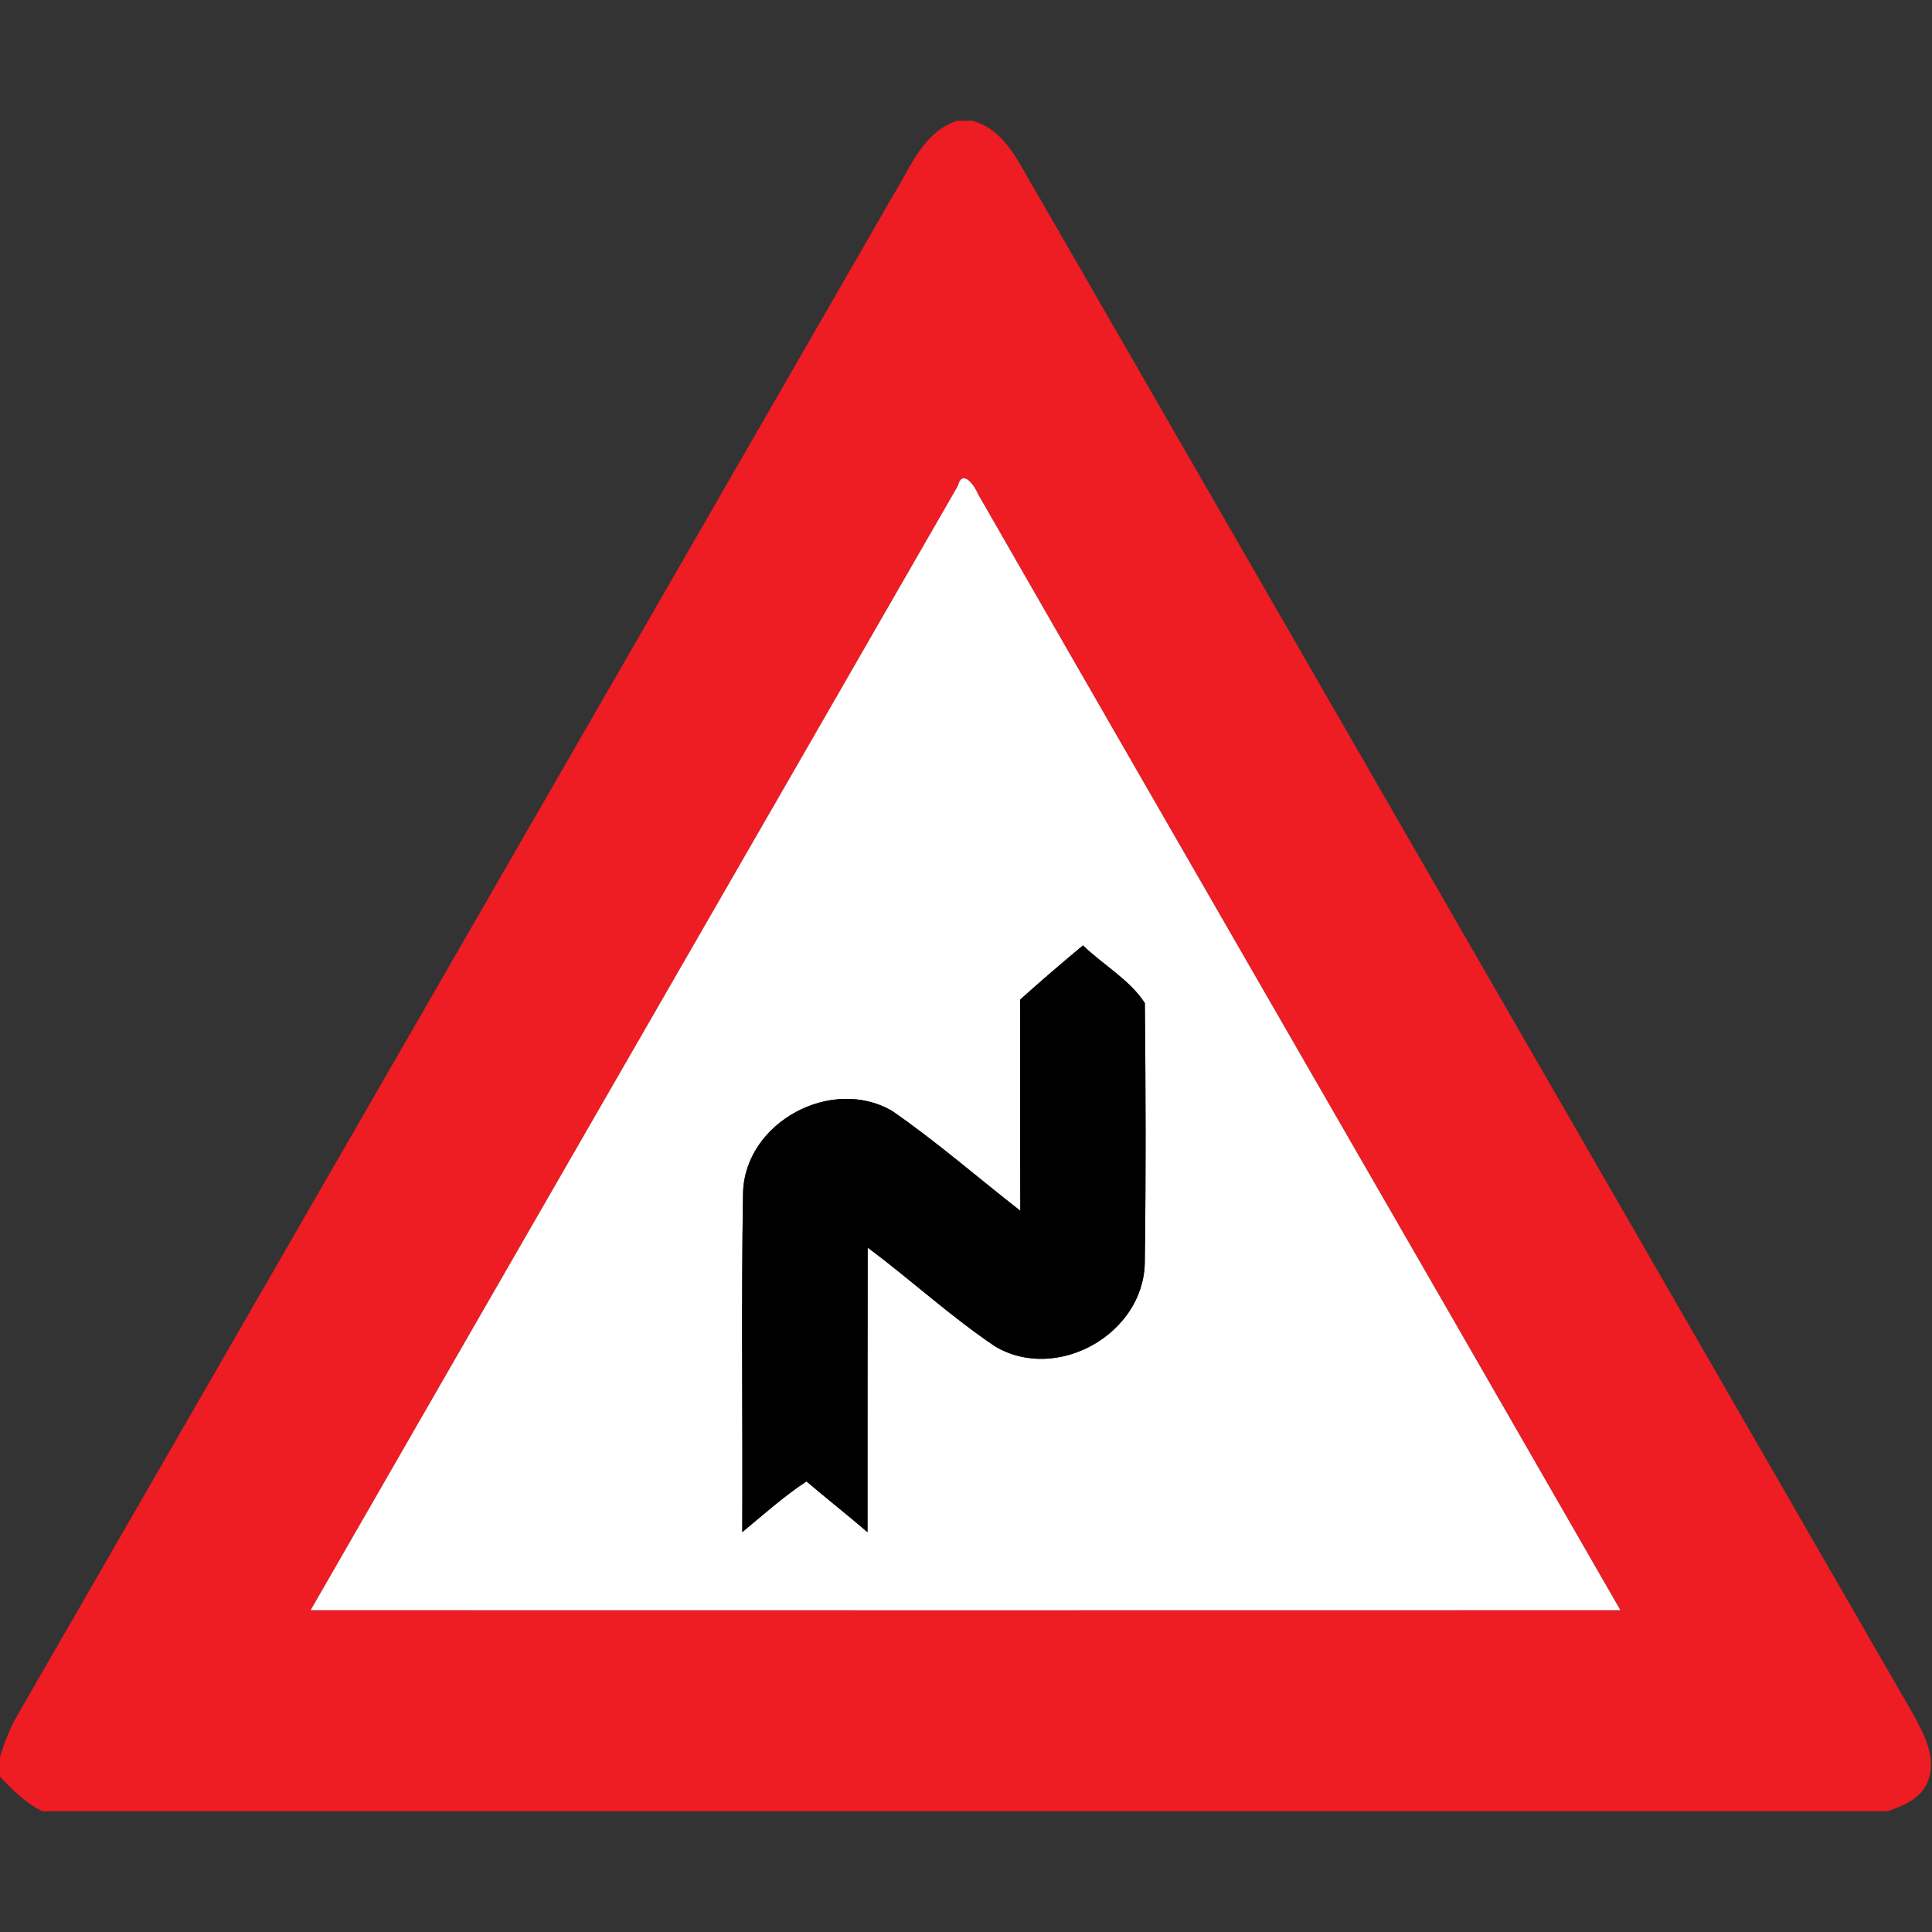 <?xml version="1.0" encoding="utf-8"?>
<!-- Generated by IcoMoon.io -->
<!DOCTYPE svg PUBLIC "-//W3C//DTD SVG 1.1//EN" "http://www.w3.org/Graphics/SVG/1.1/DTD/svg11.dtd">
<svg version="1.1" xmlns="http://www.w3.org/2000/svg" xmlns:xlink="http://www.w3.org/1999/xlink" width="24" height="24" viewBox="0 0 24 24">
<rect x="0" y="0" width="24" height="24" fill="#333333" stroke="none"/>
<path fill="#ee1c23" d="M11.892 1.5h0.185c0.433 0.116 0.595 0.569 0.81 0.912 3.624 6.294 7.25 12.587 10.878 18.88 0.138 0.251 0.296 0.544 0.184 0.836-0.080 0.212-0.301 0.301-0.497 0.372h-22.926c-0.205-0.101-0.373-0.263-0.526-0.43v-0.241c0.054-0.187 0.127-0.367 0.224-0.535 3.628-6.293 7.254-12.587 10.879-18.881 0.21-0.341 0.371-0.778 0.788-0.913M11.899 6.038c-2.677 4.656-5.362 9.308-8.039 13.964 5.423 0.001 10.847 0.002 16.27 0-2.657-4.625-5.328-9.242-7.982-13.868-0.034-0.089-0.193-0.324-0.248-0.096z"></path>
<path fill="#fff" d="M11.899 6.038c0.055-0.228 0.215 0.007 0.248 0.096 2.654 4.626 5.326 9.244 7.982 13.868-5.423 0.002-10.847 0.001-16.27 0 2.677-4.656 5.362-9.308 8.039-13.964M12.672 12.418c0.002 0.875-0.001 1.748 0.002 2.623-0.529-0.413-1.037-0.856-1.589-1.238-0.75-0.442-1.83 0.134-1.855 1.012-0.024 1.405-0.002 2.813-0.010 4.218 0.262-0.215 0.514-0.444 0.798-0.63 0.25 0.214 0.509 0.416 0.758 0.631 0-1.178 0-2.357 0.002-3.535 0.538 0.4 1.032 0.858 1.589 1.231 0.763 0.445 1.83-0.154 1.853-1.033 0.016-1.079 0.012-2.159 0.001-3.236-0.187-0.288-0.52-0.476-0.769-0.716-0.264 0.221-0.526 0.444-0.781 0.674z"></path>
<path fill="#000" d="M12.672 12.418c0.256-0.23 0.517-0.454 0.781-0.674 0.25 0.24 0.582 0.428 0.769 0.716 0.011 1.078 0.014 2.158-0.001 3.236-0.023 0.88-1.090 1.478-1.853 1.033-0.557-0.373-1.051-0.832-1.589-1.231-0.002 1.178-0.002 2.357-0.002 3.535-0.25-0.215-0.509-0.418-0.758-0.631-0.284 0.186-0.536 0.415-0.798 0.63 0.007-1.405-0.014-2.813 0.010-4.218 0.025-0.877 1.105-1.453 1.855-1.012 0.552 0.383 1.060 0.826 1.589 1.238-0.004-0.875 0-1.748-0.002-2.623z"></path>
</svg>

